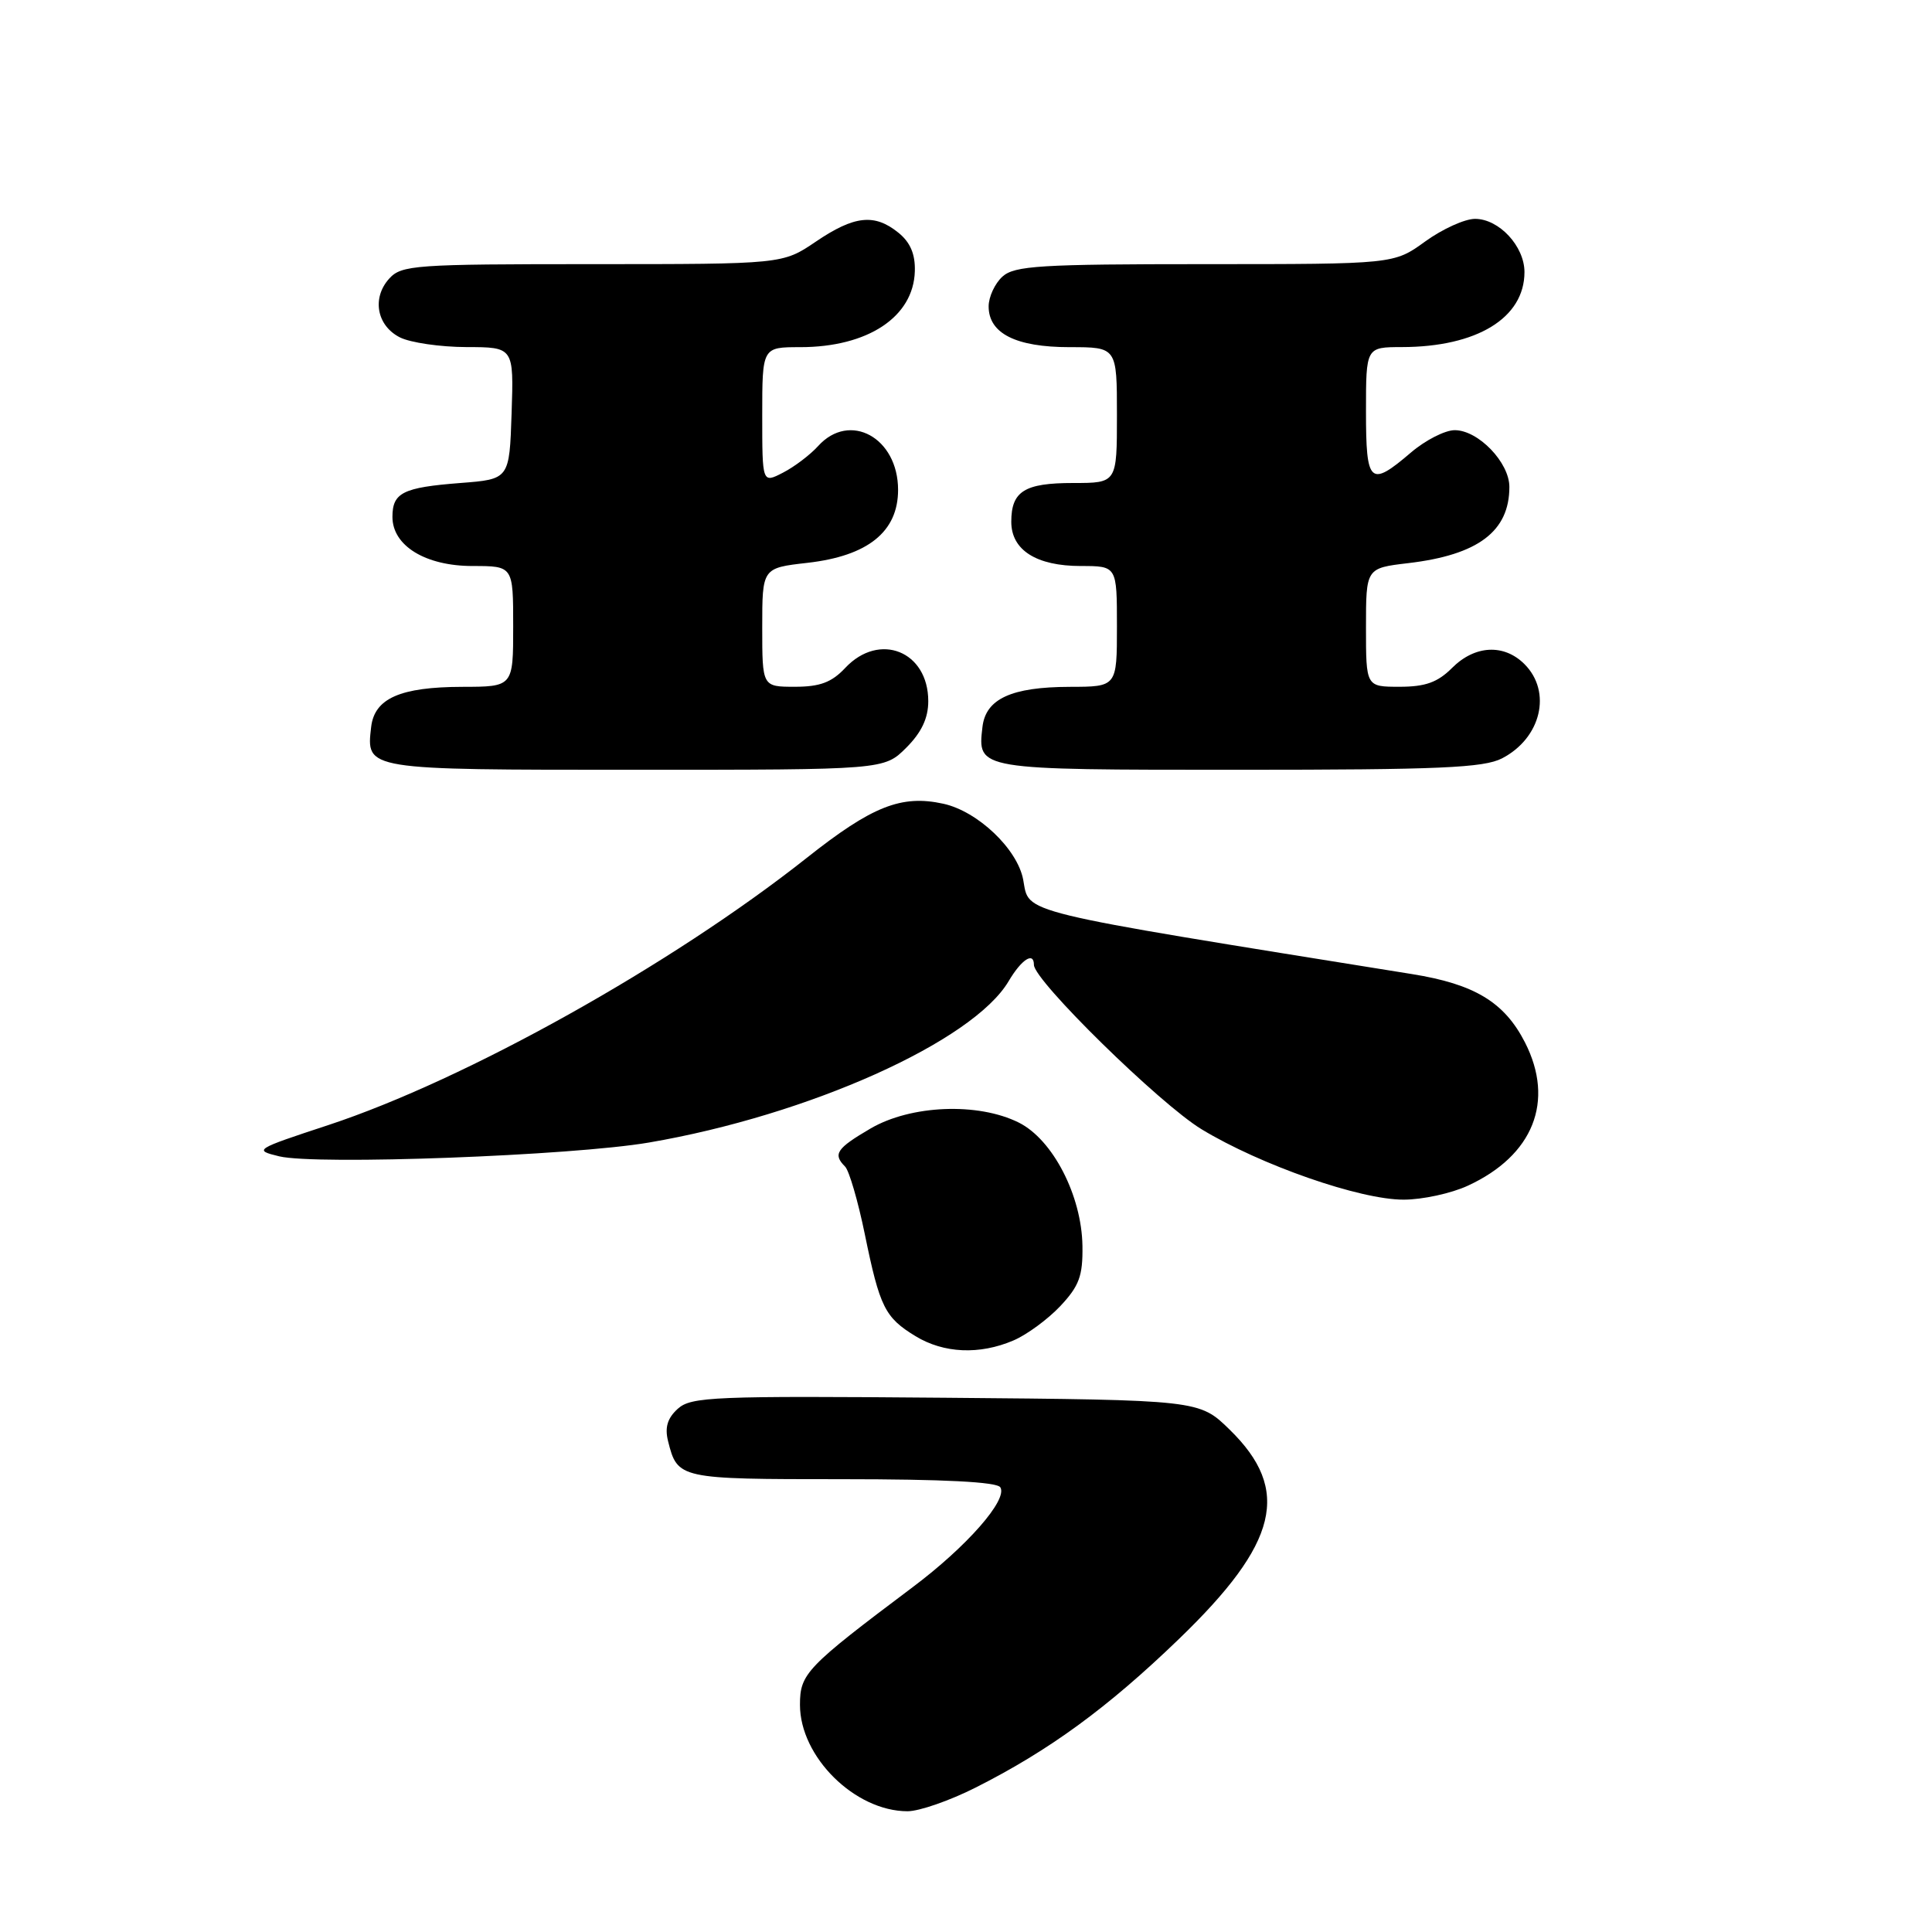 <?xml version="1.0" encoding="UTF-8" standalone="no"?>
<!DOCTYPE svg PUBLIC "-//W3C//DTD SVG 1.1//EN" "http://www.w3.org/Graphics/SVG/1.1/DTD/svg11.dtd" >
<svg xmlns="http://www.w3.org/2000/svg" xmlns:xlink="http://www.w3.org/1999/xlink" version="1.1" viewBox="0 0 256 256">
 <g >
 <path fill="currentColor"
d=" M 129.28 236.86 C 139.02 231.95 146.77 226.29 156.20 217.19 C 169.41 204.46 171.12 197.43 162.94 189.44 C 158.91 185.50 158.91 185.50 125.32 185.21 C 94.54 184.95 91.58 185.07 89.81 186.67 C 88.44 187.91 88.07 189.14 88.52 190.95 C 89.78 195.97 89.94 196.00 111.56 196.00 C 125.05 196.00 132.11 196.36 132.55 197.08 C 133.56 198.72 128.11 204.93 120.92 210.32 C 106.81 220.92 106.00 221.77 106.00 225.90 C 106.00 232.80 113.29 240.00 120.26 240.00 C 121.80 240.00 125.86 238.59 129.28 236.86 Z  M 134.28 177.62 C 136.05 176.87 138.85 174.81 140.50 173.06 C 143.00 170.39 143.49 169.07 143.43 165.09 C 143.33 158.42 139.50 151.00 135.00 148.75 C 129.59 146.05 120.69 146.41 115.34 149.54 C 110.83 152.18 110.33 152.93 111.98 154.58 C 112.51 155.11 113.69 159.14 114.59 163.53 C 116.58 173.23 117.25 174.57 121.31 177.05 C 125.06 179.33 129.79 179.54 134.28 177.62 Z  M 194.50 157.11 C 203.17 153.11 206.04 145.92 202.07 138.13 C 199.34 132.79 195.39 130.40 187.09 129.07 C 134.03 120.54 136.43 121.12 135.58 116.57 C 134.82 112.50 129.56 107.50 125.00 106.50 C 119.44 105.28 115.56 106.81 106.89 113.68 C 88.98 127.85 61.75 143.06 43.50 149.08 C 33.72 152.30 33.58 152.39 37.00 153.22 C 41.92 154.40 75.79 153.14 86.00 151.39 C 107.16 147.77 128.94 137.99 133.65 130.01 C 135.36 127.12 137.00 126.06 137.00 127.85 C 137.00 129.92 153.66 146.26 159.21 149.63 C 167.04 154.38 180.22 158.98 186.00 158.96 C 188.47 158.96 192.30 158.13 194.50 157.11 Z  M 120.08 99.08 C 122.11 97.05 123.00 95.16 123.00 92.91 C 123.00 86.29 116.52 83.69 112.00 88.50 C 110.20 90.42 108.65 91.00 105.33 91.00 C 101.00 91.00 101.00 91.00 101.00 83.13 C 101.00 75.26 101.00 75.26 106.98 74.58 C 115.00 73.67 119.00 70.46 119.00 64.91 C 119.00 57.99 112.59 54.48 108.41 59.10 C 107.36 60.26 105.27 61.85 103.75 62.63 C 101.00 64.05 101.00 64.05 101.00 55.03 C 101.00 46.00 101.00 46.00 106.03 46.00 C 115.00 46.00 121.05 41.99 121.22 35.94 C 121.29 33.68 120.62 32.11 119.05 30.84 C 115.88 28.27 113.20 28.56 108.10 32.02 C 103.70 35.00 103.70 35.00 78.50 35.00 C 54.94 35.00 53.20 35.12 51.57 36.92 C 49.25 39.48 49.92 43.16 53.00 44.71 C 54.38 45.40 58.33 45.98 61.79 45.99 C 68.08 46.00 68.08 46.00 67.79 54.75 C 67.50 63.50 67.50 63.50 61.00 64.00 C 53.39 64.59 52.00 65.28 52.00 68.49 C 52.00 72.32 56.38 75.00 62.63 75.00 C 68.00 75.00 68.00 75.00 68.00 83.00 C 68.00 91.00 68.00 91.00 61.25 91.01 C 53.03 91.03 49.62 92.54 49.18 96.33 C 48.52 102.04 48.27 102.00 84.20 102.00 C 117.15 102.00 117.15 102.00 120.08 99.08 Z  M 199.02 100.49 C 204.21 97.81 205.67 91.67 202.00 88.00 C 199.28 85.28 195.42 85.49 192.41 88.50 C 190.49 90.42 188.87 91.00 185.45 91.00 C 181.00 91.00 181.00 91.00 181.00 83.14 C 181.00 75.28 181.00 75.28 186.59 74.62 C 195.86 73.53 200.00 70.41 200.00 64.52 C 200.00 61.28 195.88 57.00 192.76 57.00 C 191.47 57.00 188.87 58.33 186.96 59.96 C 181.52 64.61 181.00 64.13 181.00 54.50 C 181.00 46.00 181.00 46.00 185.75 45.99 C 195.70 45.98 202.00 42.13 202.00 36.05 C 202.00 32.63 198.63 29.00 195.45 29.00 C 194.09 29.00 191.12 30.35 188.84 32.00 C 184.70 35.00 184.70 35.00 159.68 35.00 C 137.80 35.00 134.43 35.21 132.83 36.65 C 131.82 37.57 131.00 39.34 131.00 40.60 C 131.00 44.18 134.61 46.00 141.72 46.00 C 148.00 46.00 148.00 46.00 148.00 55.00 C 148.00 64.00 148.00 64.00 142.20 64.00 C 135.75 64.00 134.00 65.09 134.00 69.14 C 134.00 72.89 137.33 75.00 143.22 75.00 C 148.00 75.00 148.00 75.00 148.00 83.00 C 148.00 91.00 148.00 91.00 141.75 91.01 C 134.01 91.03 130.61 92.60 130.18 96.33 C 129.52 102.03 129.36 102.00 164.17 102.00 C 190.69 102.00 196.59 101.74 199.02 100.49 Z "/>
</g>
</svg>